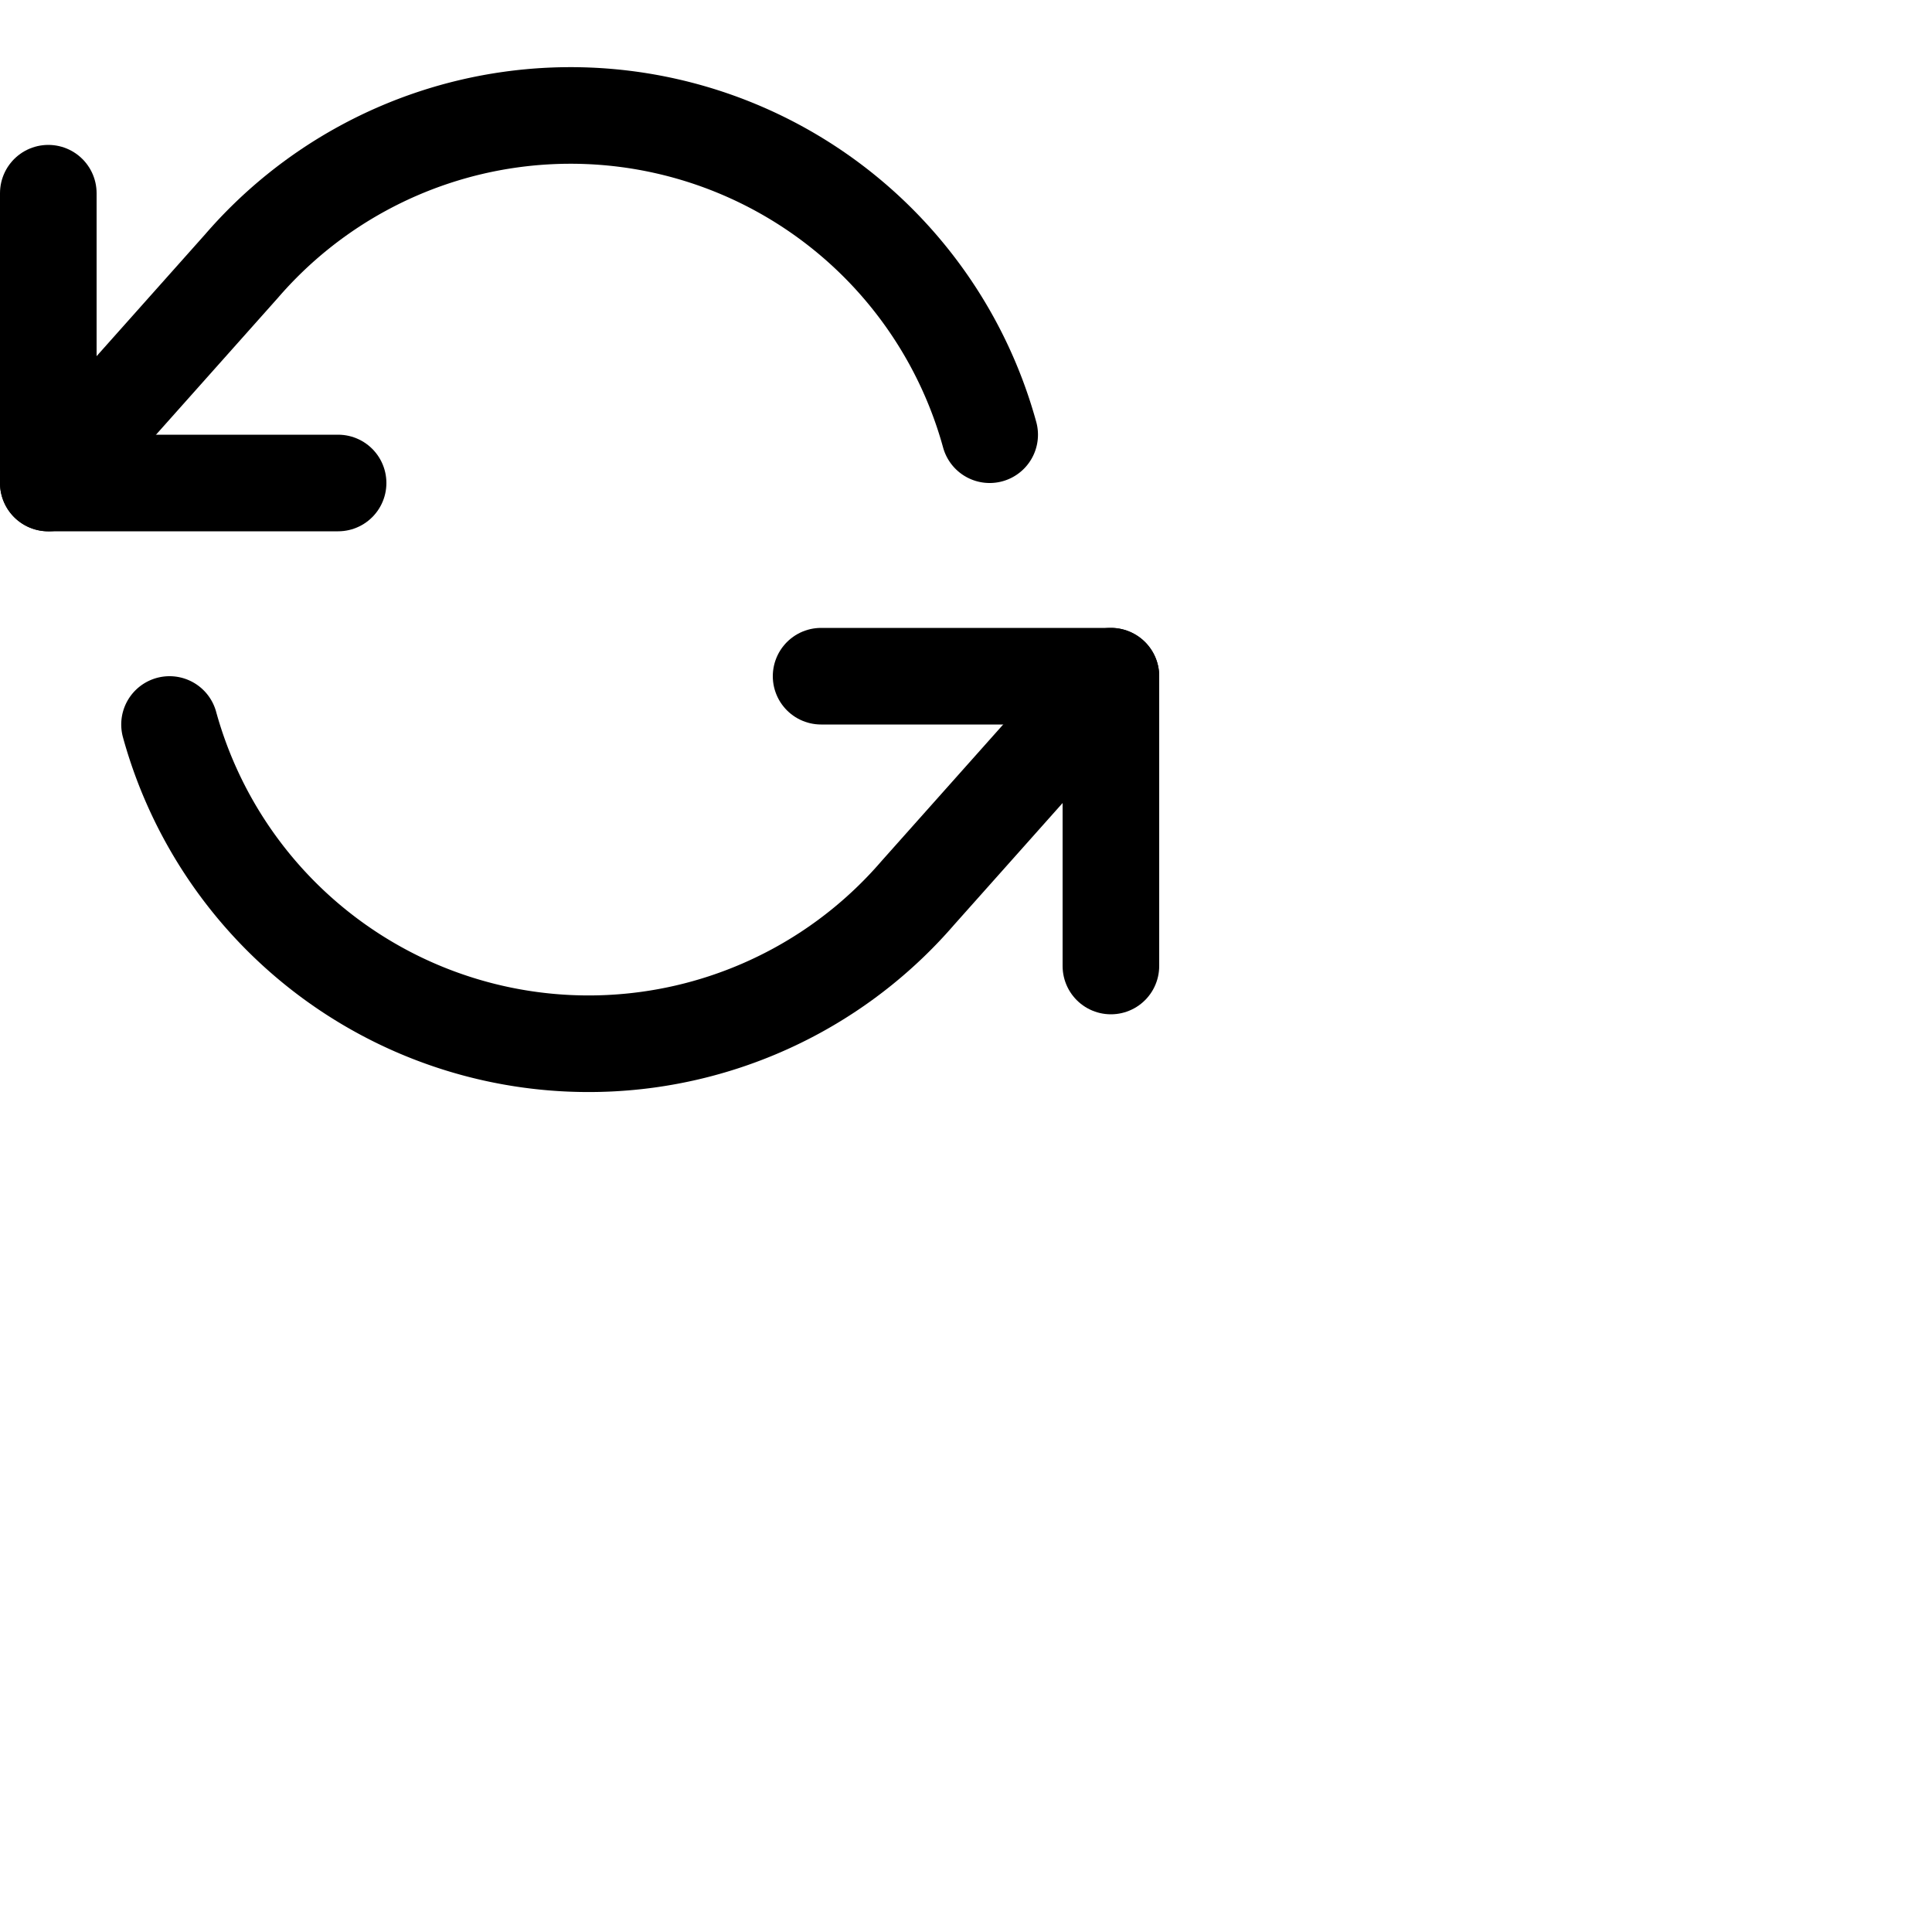 <svg width="40"
     stroke="currentColor"
     stroke-width="2"
     stroke-linecap="round"
     stroke-linejoin="round" height="40" viewBox="0 0 40 40" fill="none" xmlns="http://www.w3.org/2000/svg">
    <path d="M1 4v6h6"/>
    <path d="M23 20v-6h-6"/>
    <path d="M20.49 9A9 9 0 0 0 5 5.51L1 10"/>
    <path d="M3.51 15A9 9 0 0 0 19 18.49L23 14"/>
</svg>